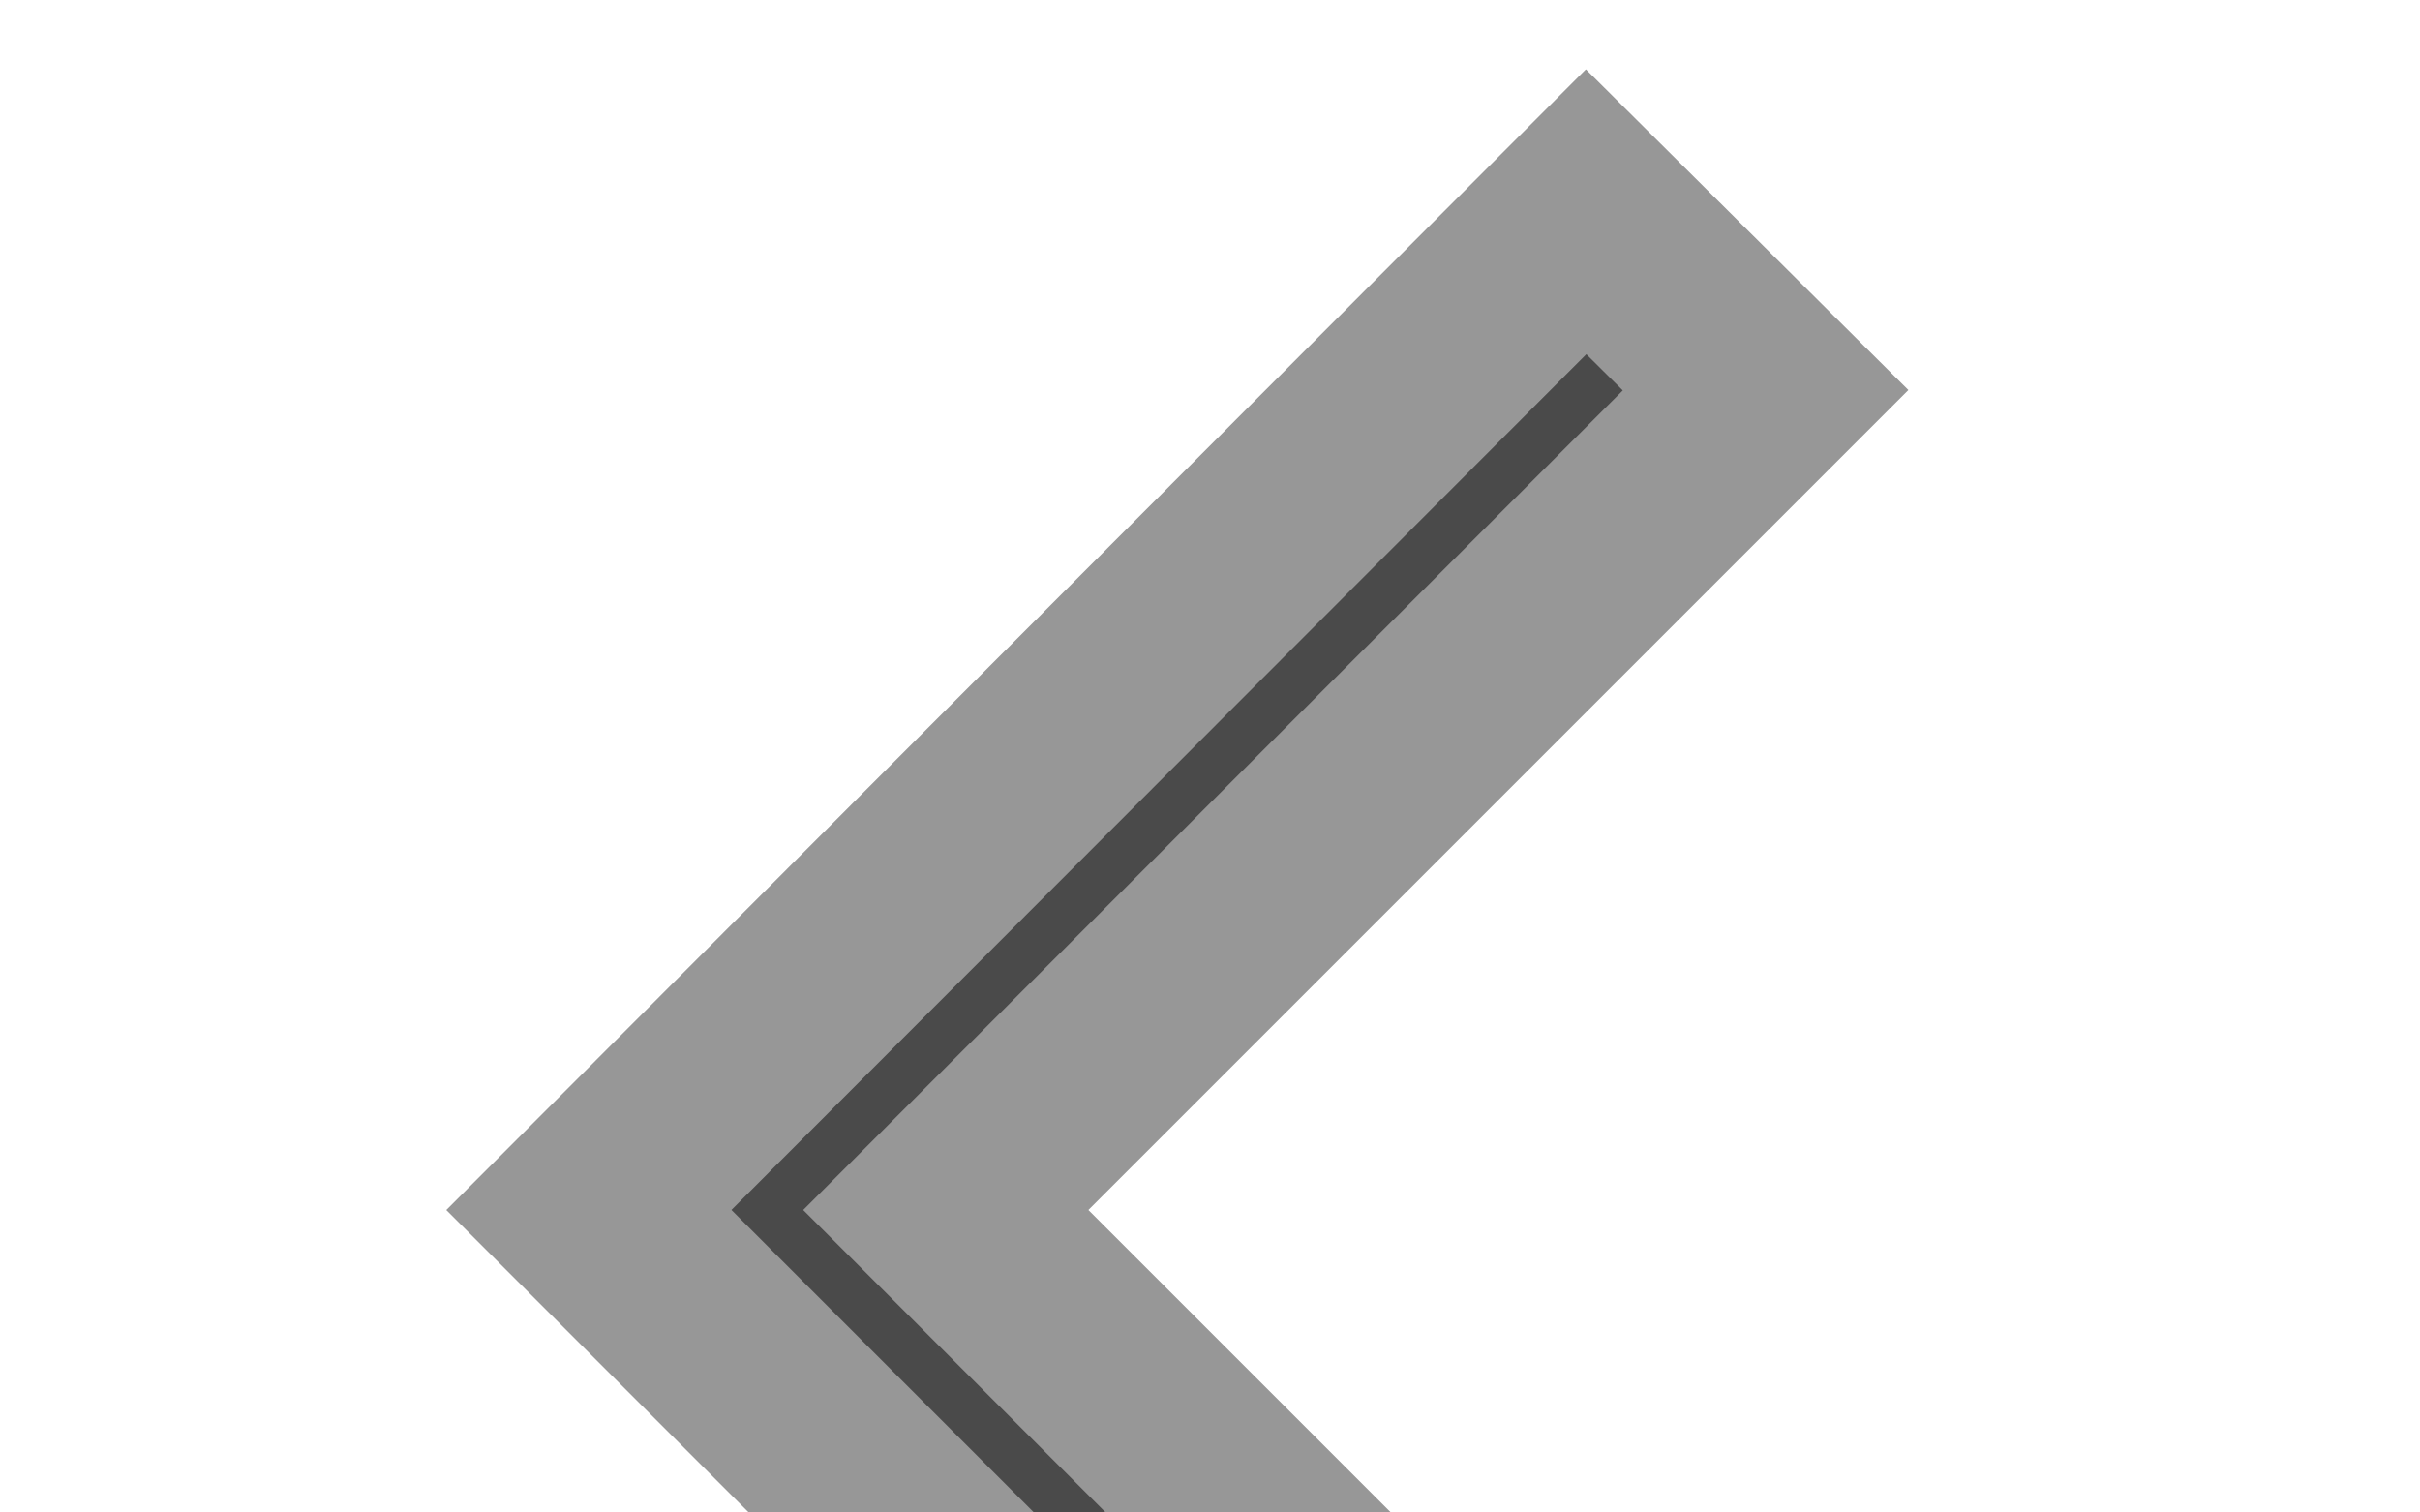 <?xml version="1.0" encoding="UTF-8"?>
<svg width="24px" height="15px" viewBox="0 0 24 15" version="1.1" xmlns="http://www.w3.org/2000/svg" xmlns:xlink="http://www.w3.org/1999/xlink">
    <!-- Generator: Sketch 50.2 (55047) - http://www.bohemiancoding.com/sketch -->
    <title>arrow_back</title>
    <desc>Created with Sketch.</desc>
    <defs></defs>
    <g id="Navigation-Arrows" stroke="none" stroke-width="1" fill="none" fill-rule="evenodd">
        <g id="arrow_back">
            <g id="arrow_back_bounding_boxes" transform="translate(-7, -12)" fill="#ffffff" fill-rule="nonzero" opacity="1">
                <polygon id="Shape" points="0 0 40 0 40 50 0 50"></polygon>
            </g>
            <g id="Sharp" transform="translate(5, 2)" fill="#4A4A4A" fill-rule="nonzero" stroke="#979797" stroke-width="2">
                <polygon id="Shape" points="12.51 1.87 10.73 0.1 0.84 10 10.74 19.9 12.51 18.13 4.38 10"></polygon>
            </g>
        </g>
        <g id="arrow_forward">
            <g id="arrow_forward_bounding_boxes" transform="translate(-7, -12)" fill="#ffffff" fill-rule="nonzero" opacity="1">
                <polygon id="Shape" points="0 0 40 0 40 50 0 50"></polygon>
            </g>
            <g id="Sharp" transform="translate(5, 2)" fill="#4A4A4A" fill-rule="nonzero" stroke="#979797" stroke-width="2">
                <polygon id="Shape" points="12.51 1.87 10.73 0.1 0.84 10 10.74 19.9 12.51 18.13 4.38 10"></polygon>
            </g>
        </g>
    </g>
</svg>
